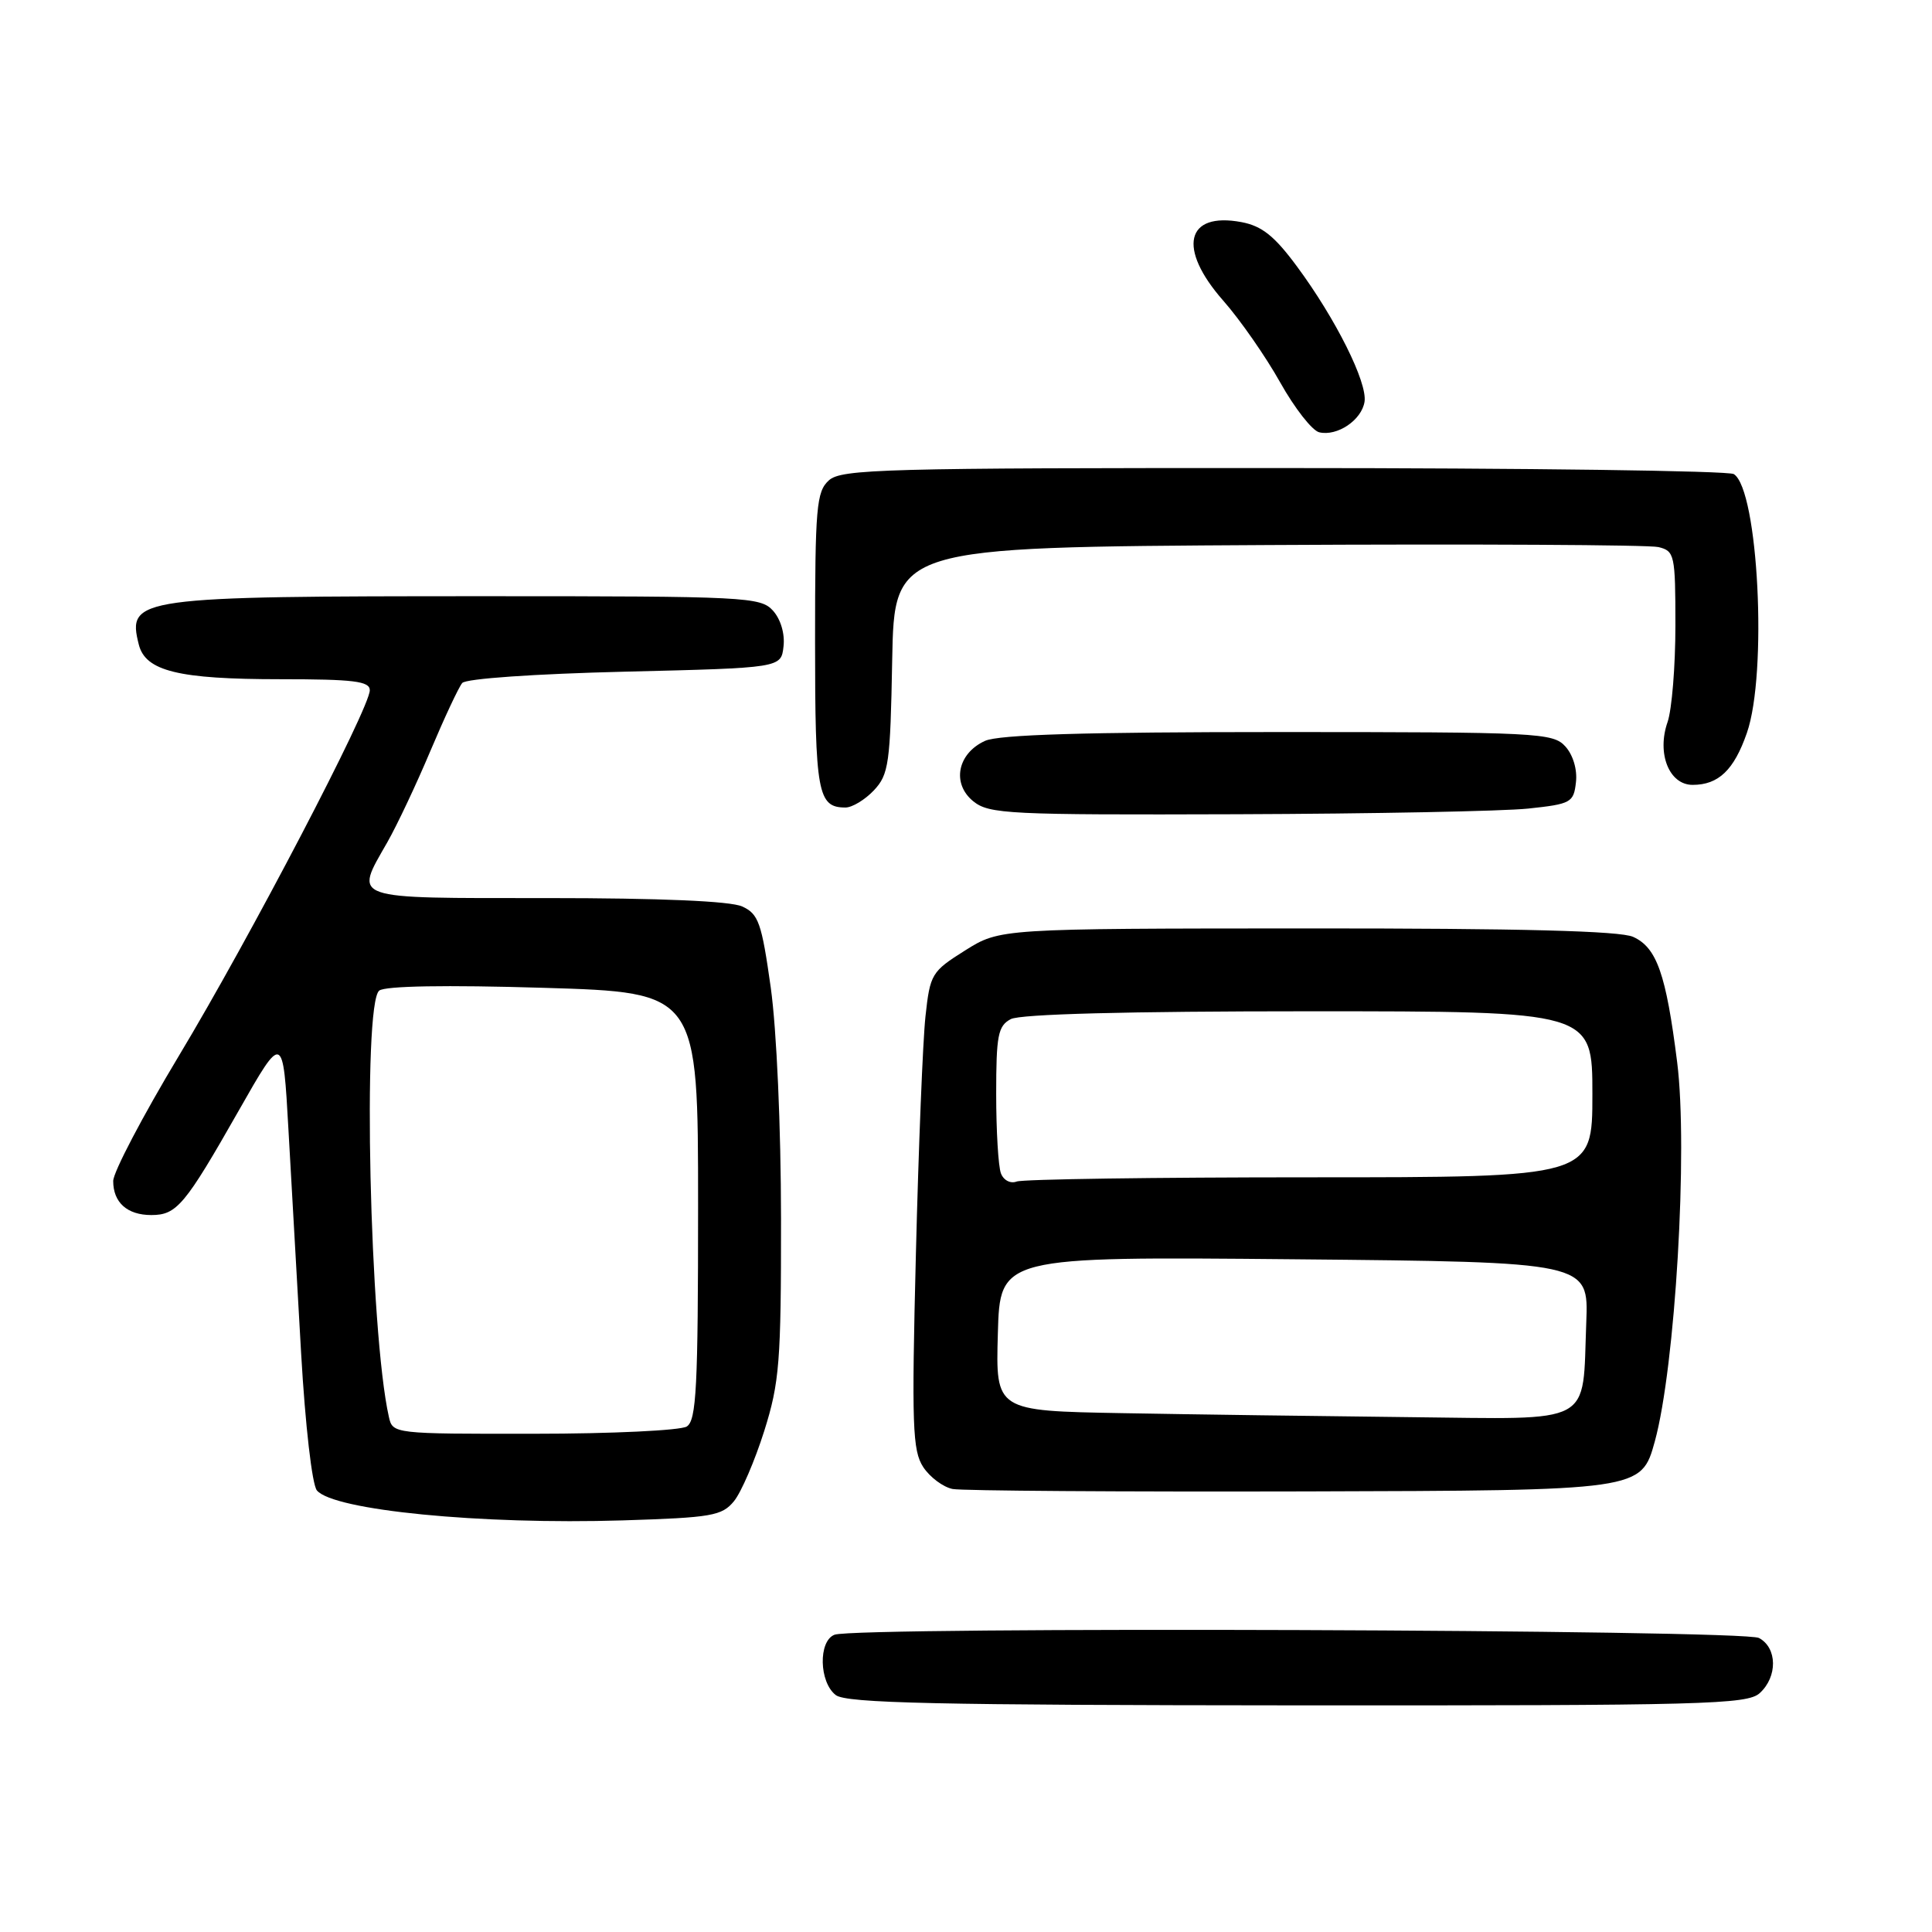 <?xml version="1.0" encoding="UTF-8" standalone="no"?>
<!DOCTYPE svg PUBLIC "-//W3C//DTD SVG 1.1//EN" "http://www.w3.org/Graphics/SVG/1.1/DTD/svg11.dtd" >
<svg xmlns="http://www.w3.org/2000/svg" xmlns:xlink="http://www.w3.org/1999/xlink" version="1.1" viewBox="0 0 256 256">
 <g >
 <path fill="currentColor"
d=" M 233.17 224.35 C 235.56 222.18 235.51 218.34 233.07 217.04 C 230.98 215.92 113.45 215.51 110.58 216.61 C 108.41 217.44 108.53 222.92 110.75 224.61 C 112.16 225.68 124.10 225.94 171.92 225.97 C 225.84 226.00 231.51 225.85 233.17 224.35 Z  M 97.26 198.91 C 98.22 197.73 100.02 193.55 101.26 189.63 C 103.29 183.18 103.50 180.49 103.49 161.50 C 103.48 149.31 102.91 136.45 102.13 130.86 C 100.92 122.26 100.51 121.10 98.34 120.11 C 96.78 119.40 87.49 119.00 72.45 119.00 C 46.06 119.00 46.93 119.31 51.33 111.59 C 52.61 109.34 55.18 103.90 57.03 99.50 C 58.89 95.10 60.78 91.05 61.25 90.50 C 61.74 89.92 70.88 89.29 82.80 89.00 C 103.50 88.50 103.50 88.50 103.82 85.66 C 104.02 83.98 103.44 82.04 102.42 80.91 C 100.78 79.10 98.86 79.00 64.48 79.00 C 18.03 79.00 16.82 79.17 18.39 85.40 C 19.27 88.93 23.65 90.00 37.15 90.00 C 46.86 90.00 49.00 90.26 49.00 91.46 C 49.00 93.83 33.07 124.34 23.68 139.94 C 18.91 147.88 15.00 155.33 15.00 156.49 C 15.00 159.34 16.86 161.00 20.05 161.00 C 23.42 161.00 24.50 159.71 31.63 147.17 C 37.50 136.85 37.50 136.85 38.22 149.67 C 38.62 156.73 39.37 170.07 39.90 179.31 C 40.45 188.87 41.35 196.71 41.99 197.49 C 44.18 200.12 63.69 202.04 82.50 201.46 C 94.33 201.09 95.66 200.86 97.26 198.91 Z  M 219.27 191.00 C 221.98 181.15 223.69 152.26 222.23 140.73 C 220.76 129.05 219.53 125.56 216.40 124.14 C 214.67 123.35 201.53 123.01 173.20 123.02 C 132.50 123.04 132.50 123.04 127.88 125.94 C 123.44 128.73 123.24 129.06 122.63 134.67 C 122.28 137.88 121.71 152.07 121.36 166.21 C 120.79 188.91 120.91 192.21 122.33 194.39 C 123.22 195.74 124.97 197.05 126.23 197.30 C 127.48 197.54 148.52 197.68 172.99 197.62 C 217.47 197.50 217.47 197.50 219.27 191.00 Z  M 202.50 107.14 C 208.17 106.54 208.52 106.34 208.82 103.66 C 209.02 101.98 208.44 100.04 207.42 98.91 C 205.78 97.10 203.86 97.00 169.39 97.00 C 143.78 97.00 132.34 97.34 130.52 98.17 C 126.86 99.84 126.08 103.83 128.96 106.17 C 131.06 107.87 133.62 107.99 163.86 107.89 C 181.81 107.83 199.20 107.49 202.50 107.14 Z  M 115.80 104.72 C 117.77 102.62 117.97 101.18 118.22 87.47 C 118.50 72.50 118.50 72.50 168.00 72.22 C 195.23 72.07 218.51 72.19 219.75 72.49 C 221.89 73.01 222.00 73.50 222.00 82.87 C 222.00 88.28 221.53 94.04 220.96 95.68 C 219.51 99.84 221.17 104.00 224.28 104.00 C 227.71 104.00 229.76 102.04 231.47 97.12 C 234.22 89.25 232.99 64.88 229.74 62.82 C 229.06 62.38 202.21 62.02 170.08 62.02 C 117.11 62.00 111.49 62.15 109.83 63.65 C 108.18 65.15 108.00 67.19 108.00 84.95 C 108.00 105.10 108.35 107.00 112.03 107.00 C 112.92 107.00 114.62 105.97 115.80 104.72 Z  M 180.81 53.22 C 181.19 50.66 177.00 42.27 171.88 35.34 C 168.88 31.27 167.21 29.94 164.49 29.43 C 157.12 28.05 155.99 32.91 162.08 39.83 C 164.33 42.38 167.72 47.26 169.63 50.67 C 171.54 54.08 173.87 57.06 174.80 57.28 C 177.19 57.85 180.44 55.66 180.81 53.22 Z  M 51.53 187.75 C 48.99 176.53 48.01 133.03 50.25 131.26 C 51.04 130.64 59.08 130.50 72.00 130.89 C 92.50 131.50 92.50 131.50 92.50 159.79 C 92.50 183.84 92.28 188.21 91.00 189.02 C 90.17 189.54 81.07 189.98 70.77 189.98 C 52.16 190.00 52.03 189.99 51.53 187.75 Z  M 148.72 187.25 C 131.93 186.95 131.93 186.95 132.22 176.73 C 132.50 166.50 132.50 166.50 171.50 166.86 C 210.50 167.23 210.50 167.23 210.19 175.21 C 209.65 189.04 211.52 188.04 186.77 187.78 C 175.07 187.65 157.95 187.42 148.72 187.25 Z  M 132.63 155.48 C 132.28 154.57 132.00 149.84 132.00 144.95 C 132.00 137.19 132.24 135.94 133.93 135.04 C 135.17 134.37 149.45 134.00 173.43 134.00 C 211.00 134.00 211.00 134.00 211.00 145.00 C 211.00 156.00 211.00 156.00 173.58 156.00 C 153.00 156.00 135.51 156.25 134.71 156.56 C 133.90 156.87 132.98 156.40 132.63 155.48 Z "/>
</g>
</svg>